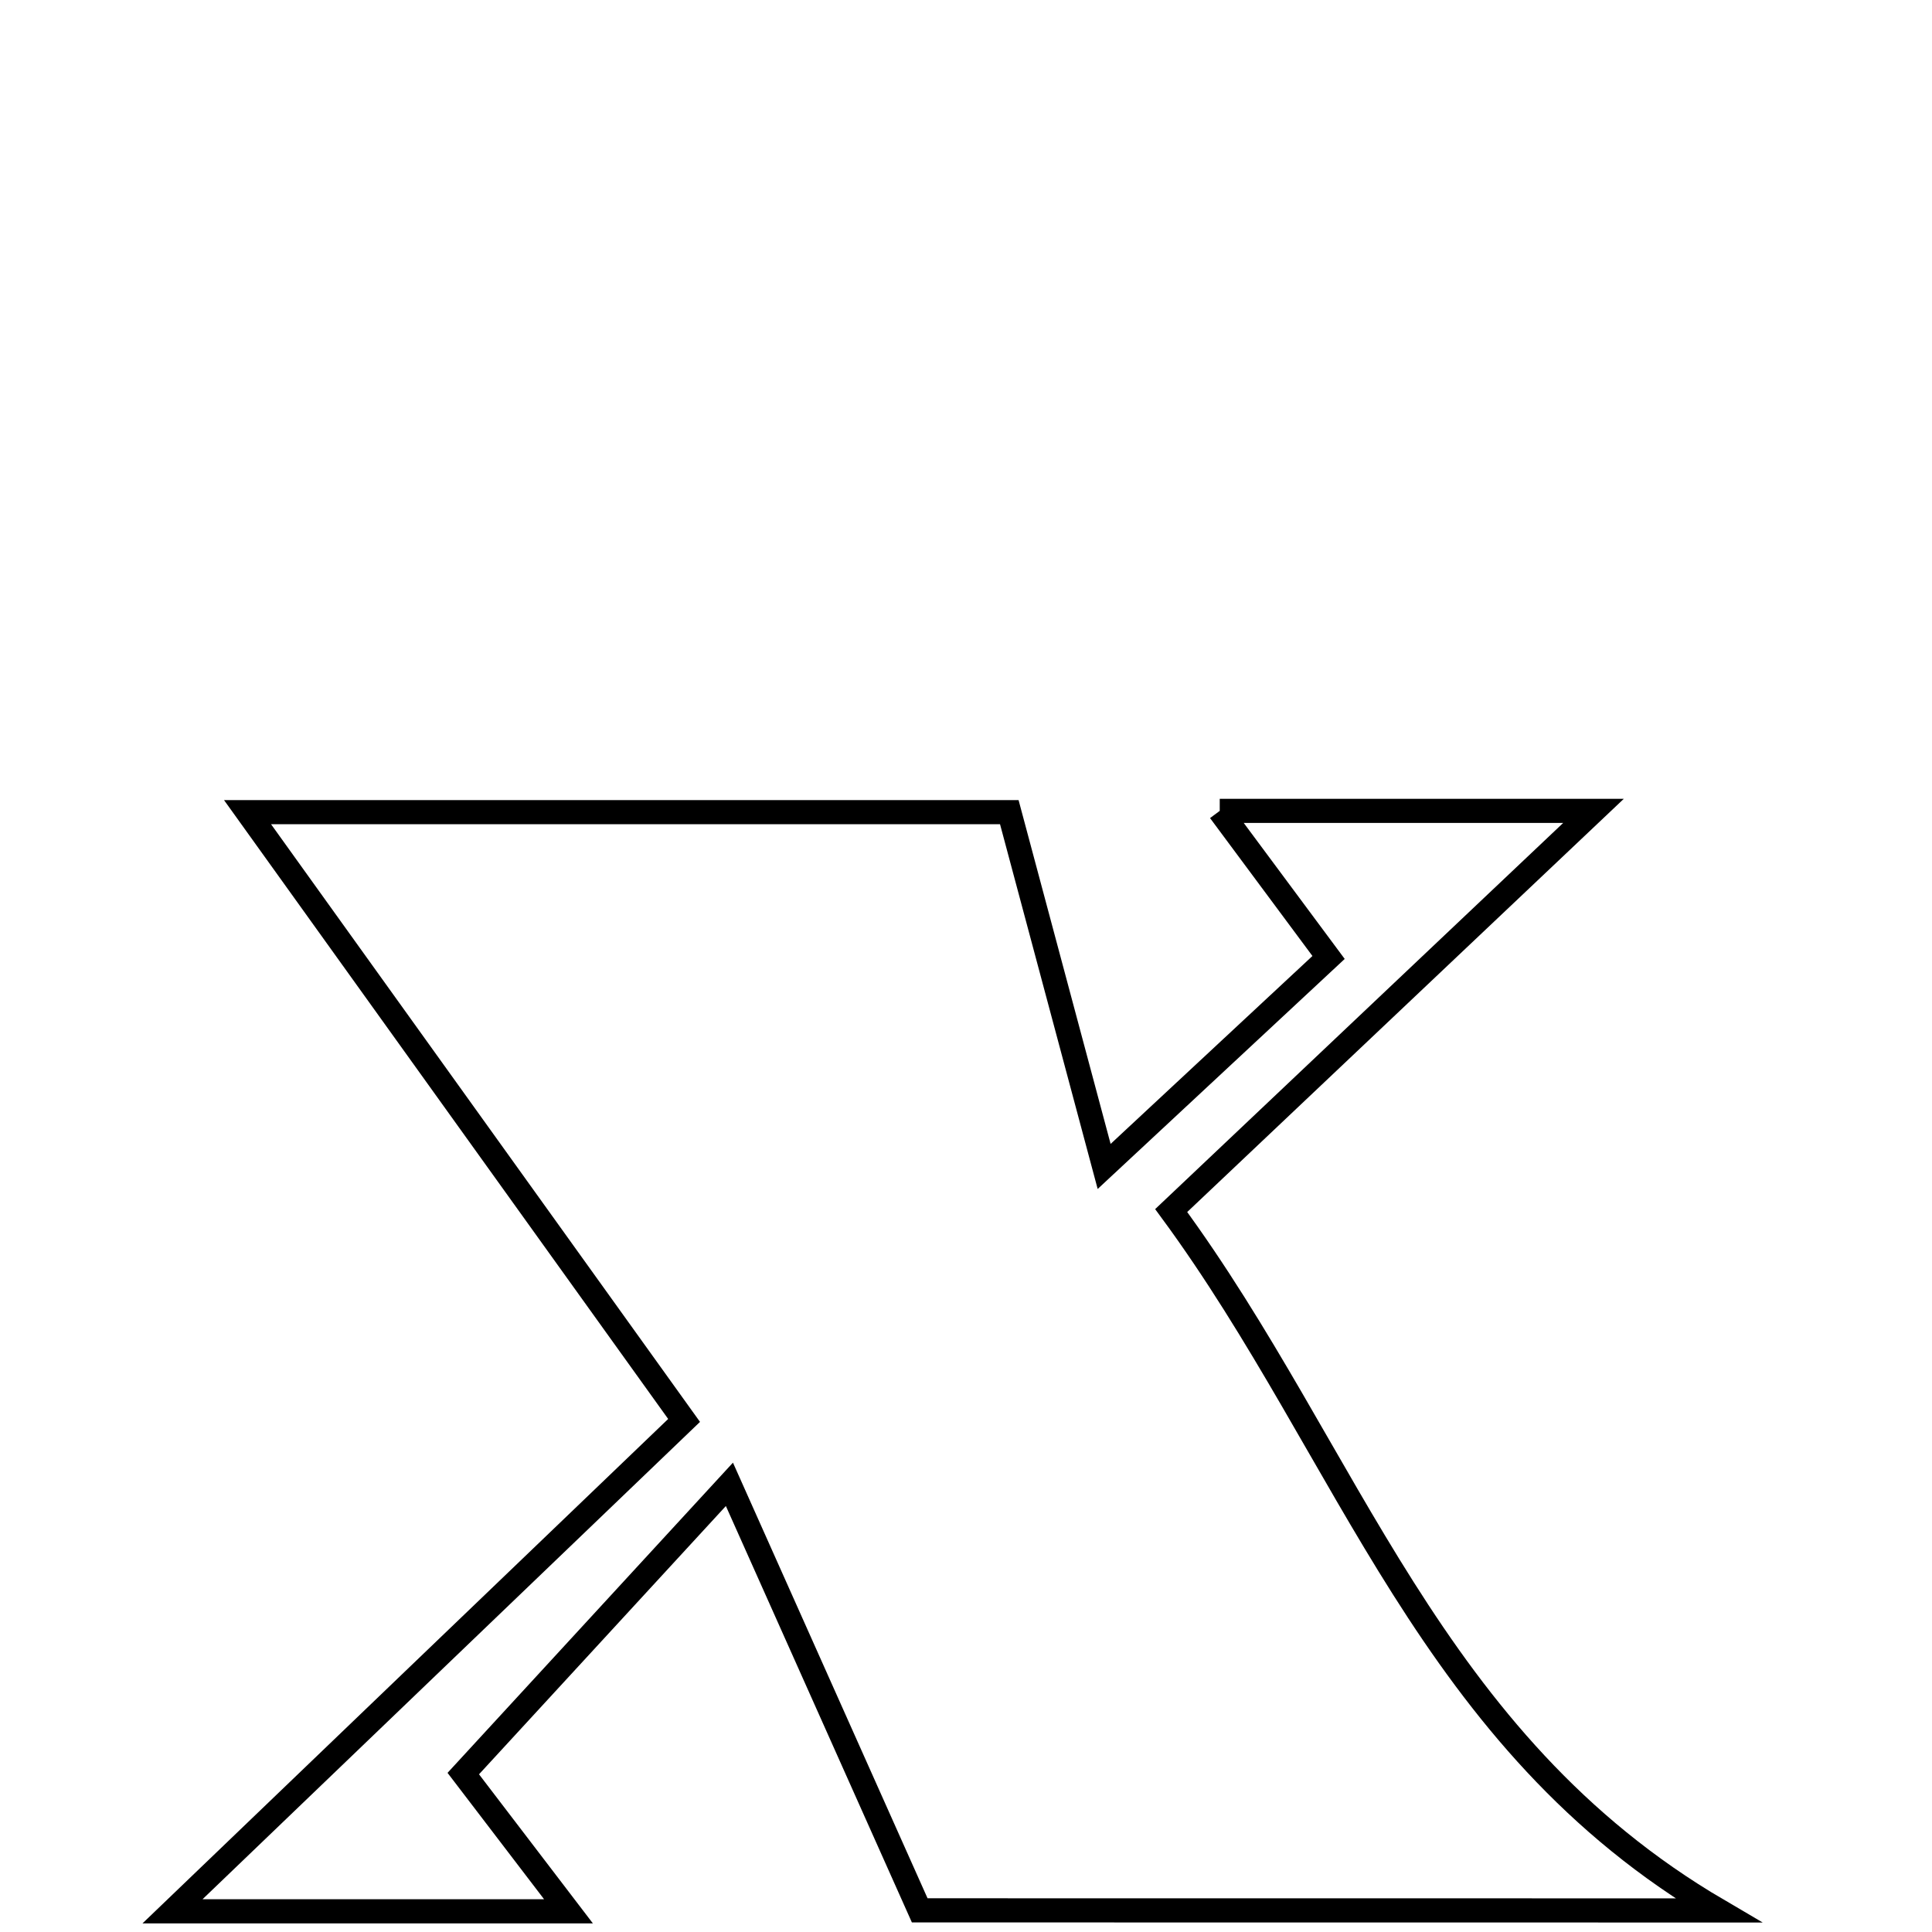 <svg xmlns="http://www.w3.org/2000/svg" viewBox="0.0 0.0 24.0 24.0" height="200px" width="200px"><path fill="none" stroke="black" stroke-width=".3" stroke-opacity="1.0"  filling="0" d="M15.152 10.073 C16.797 10.073 18.213 10.073 19.795 10.073 C17.994 11.777 16.357 13.326 14.549 15.038 C16.779 18.07 17.745 21.623 21.344 23.732 C17.664 23.731 14.29 23.731 11.425 23.731 C10.611 21.909 9.947 20.424 9.061 18.439 C7.752 19.862 6.816 20.879 5.755 22.032 C6.172 22.578 6.525 23.039 7.062 23.743 C5.261 23.743 3.667 23.743 2.143 23.743 C4.133 21.833 6.208 19.841 8.498 17.645 C6.574 14.964 4.817 12.517 3.075 10.089 C6.062 10.089 9.429 10.089 12.538 10.089 C12.868 11.32 13.207 12.588 13.716 14.49 C15.005 13.289 15.77 12.578 16.504 11.894 C15.939 11.133 15.637 10.726 15.152 10.073"></path></svg>